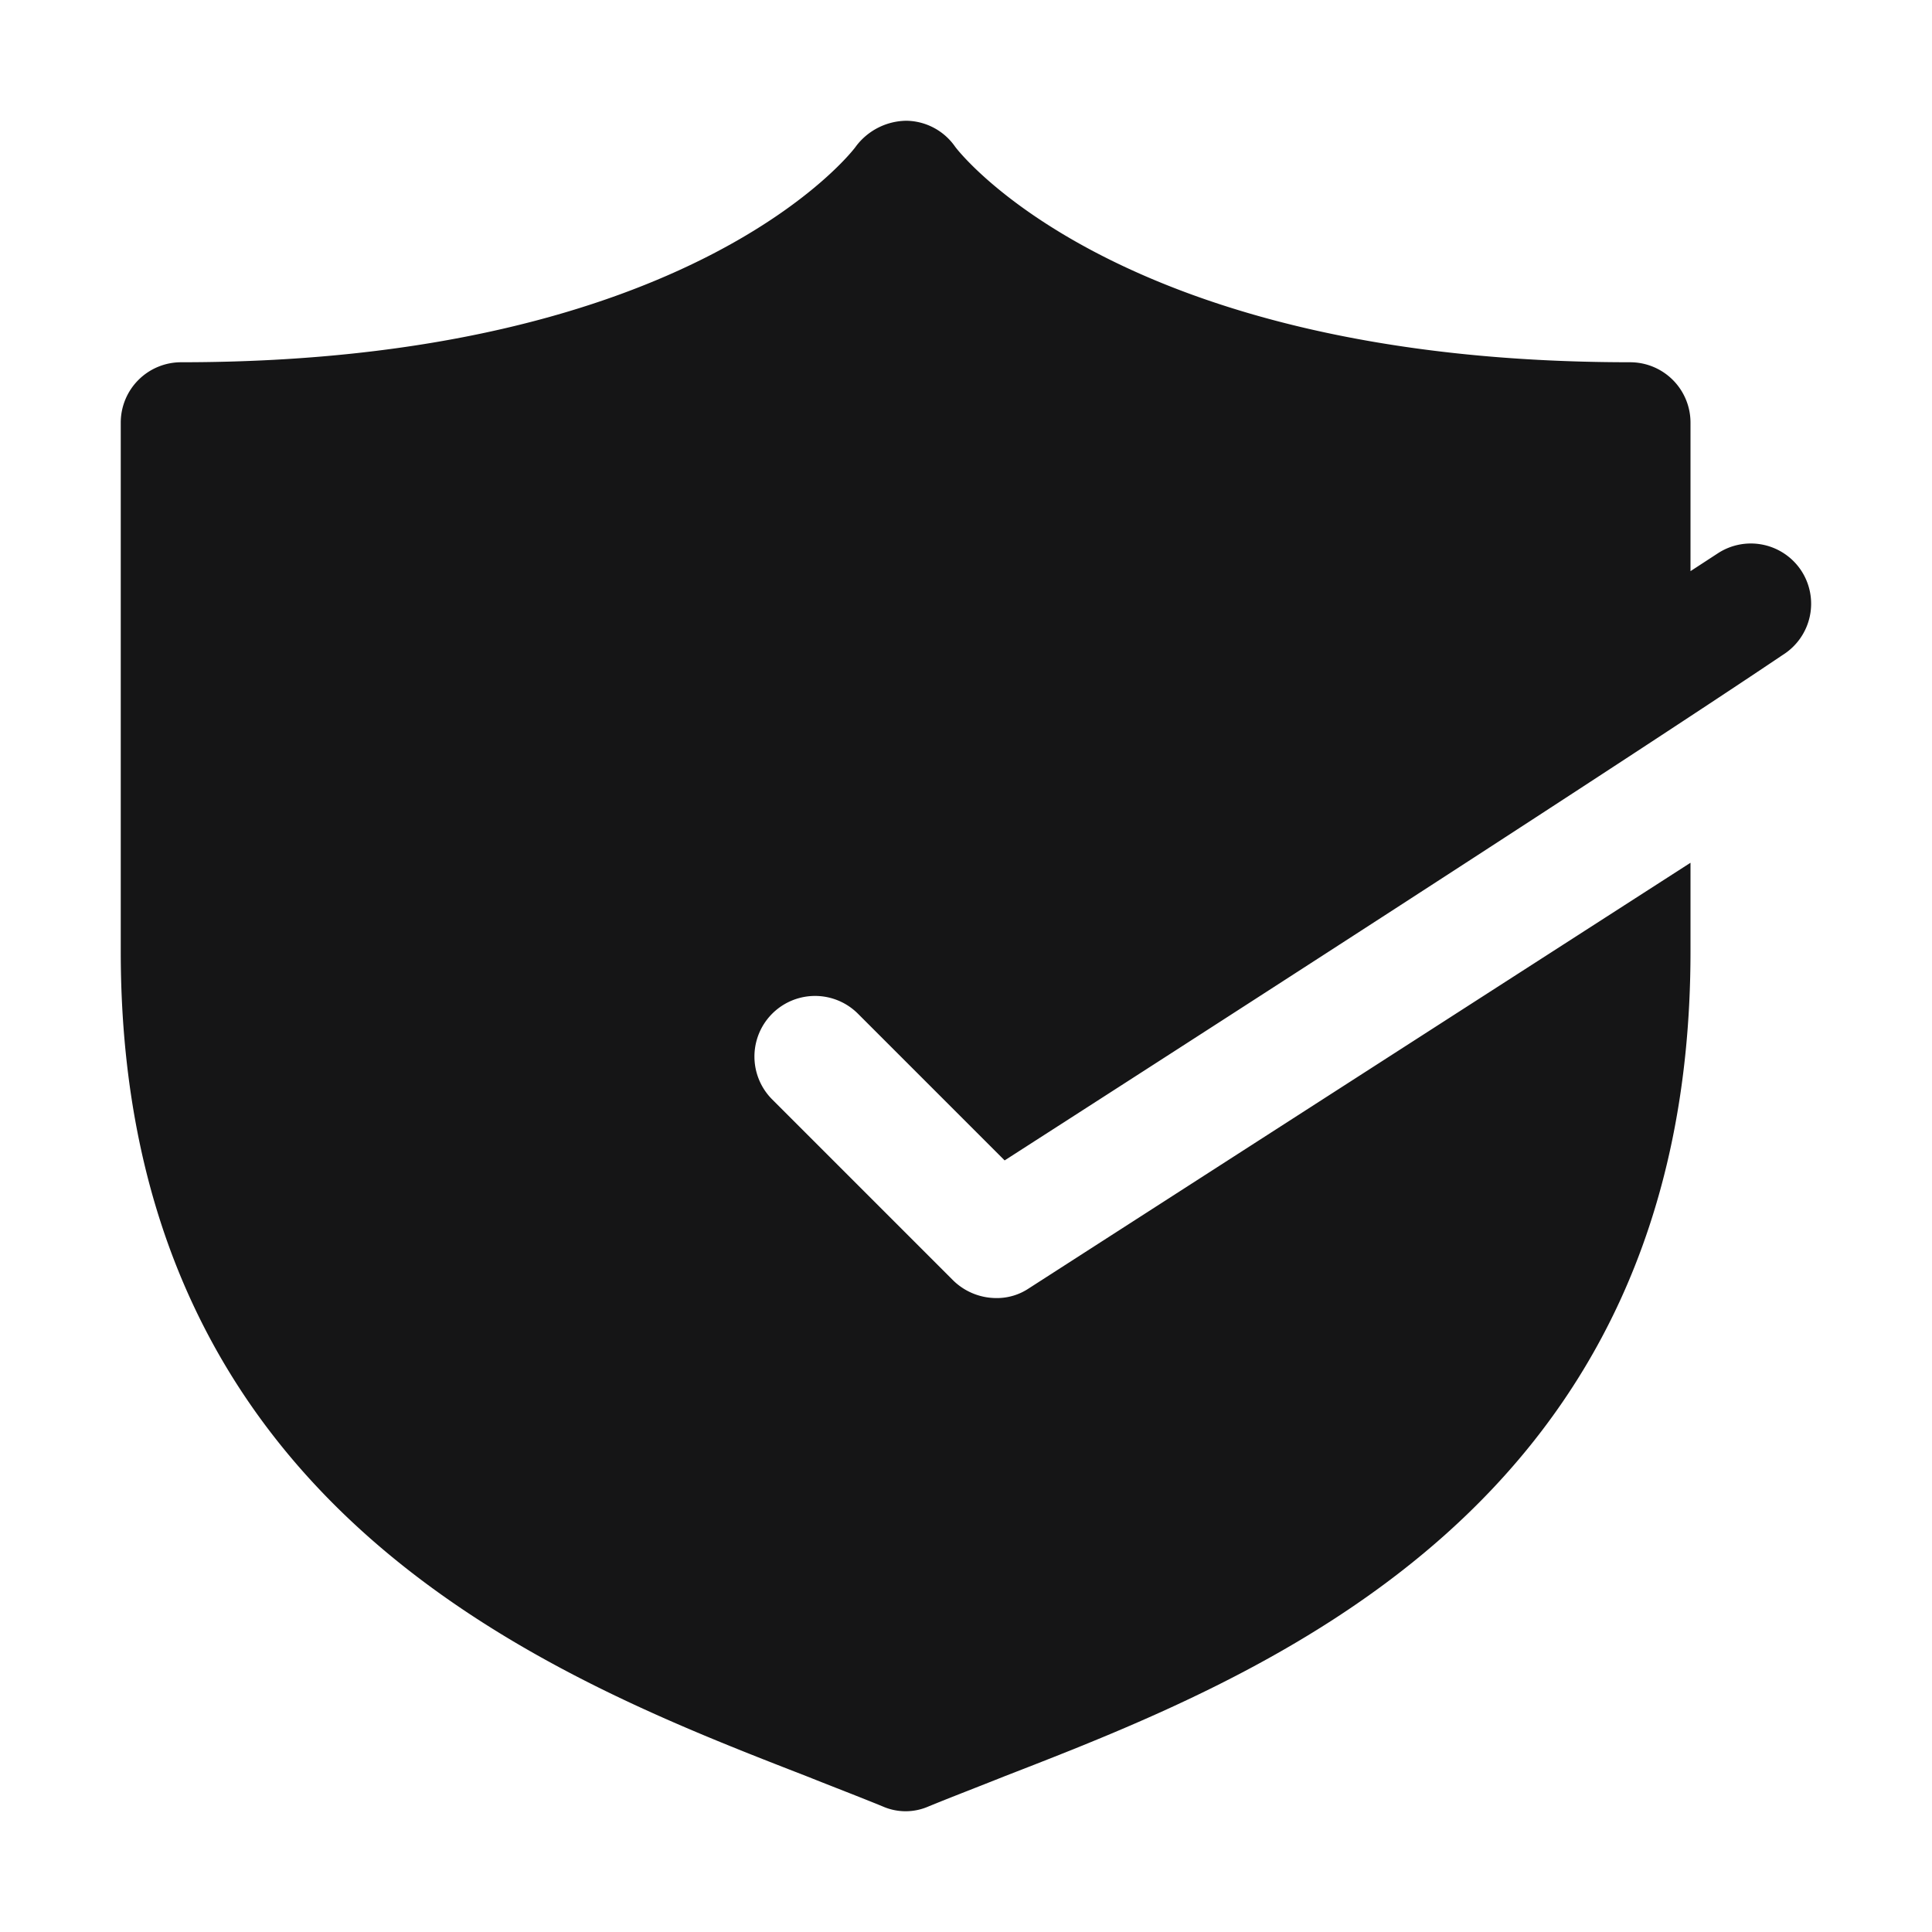 <svg xmlns="http://www.w3.org/2000/svg" viewBox="0 0 32 32"><title>Artboard-10</title><g id="Shield_Yes" data-name="Shield Yes"><path d="M29.84,9.46a1,1,0,0,0-1.38-.3l-.46.3V7a1,1,0,0,0-1-1C18.51,6,15.84,2.46,15.82,2.43A1,1,0,0,0,15.01,2a1.061,1.061,0,0,0-.83.42C14.16,2.46,11.49,6,3,6A1,1,0,0,0,2,7v8.76c0,9.25,7.11,12.01,11.36,13.66.45.18.87.34,1.26.5a.943.943,0,0,0,.76,0c.39-.16.81-.32,1.26-.5C20.89,27.77,28,25.01,28,15.76V14.29L17.04,21.34a.949.949,0,0,1-.54.16,1.024,1.024,0,0,1-.71-.29l-3-3a1,1,0,0,1,1.42-1.42l2.43,2.43c10.806-6.944,12.762-8.291,12.9-8.38A1,1,0,0,0,29.84,9.46Z" style="fill:#151516"/></g></svg>